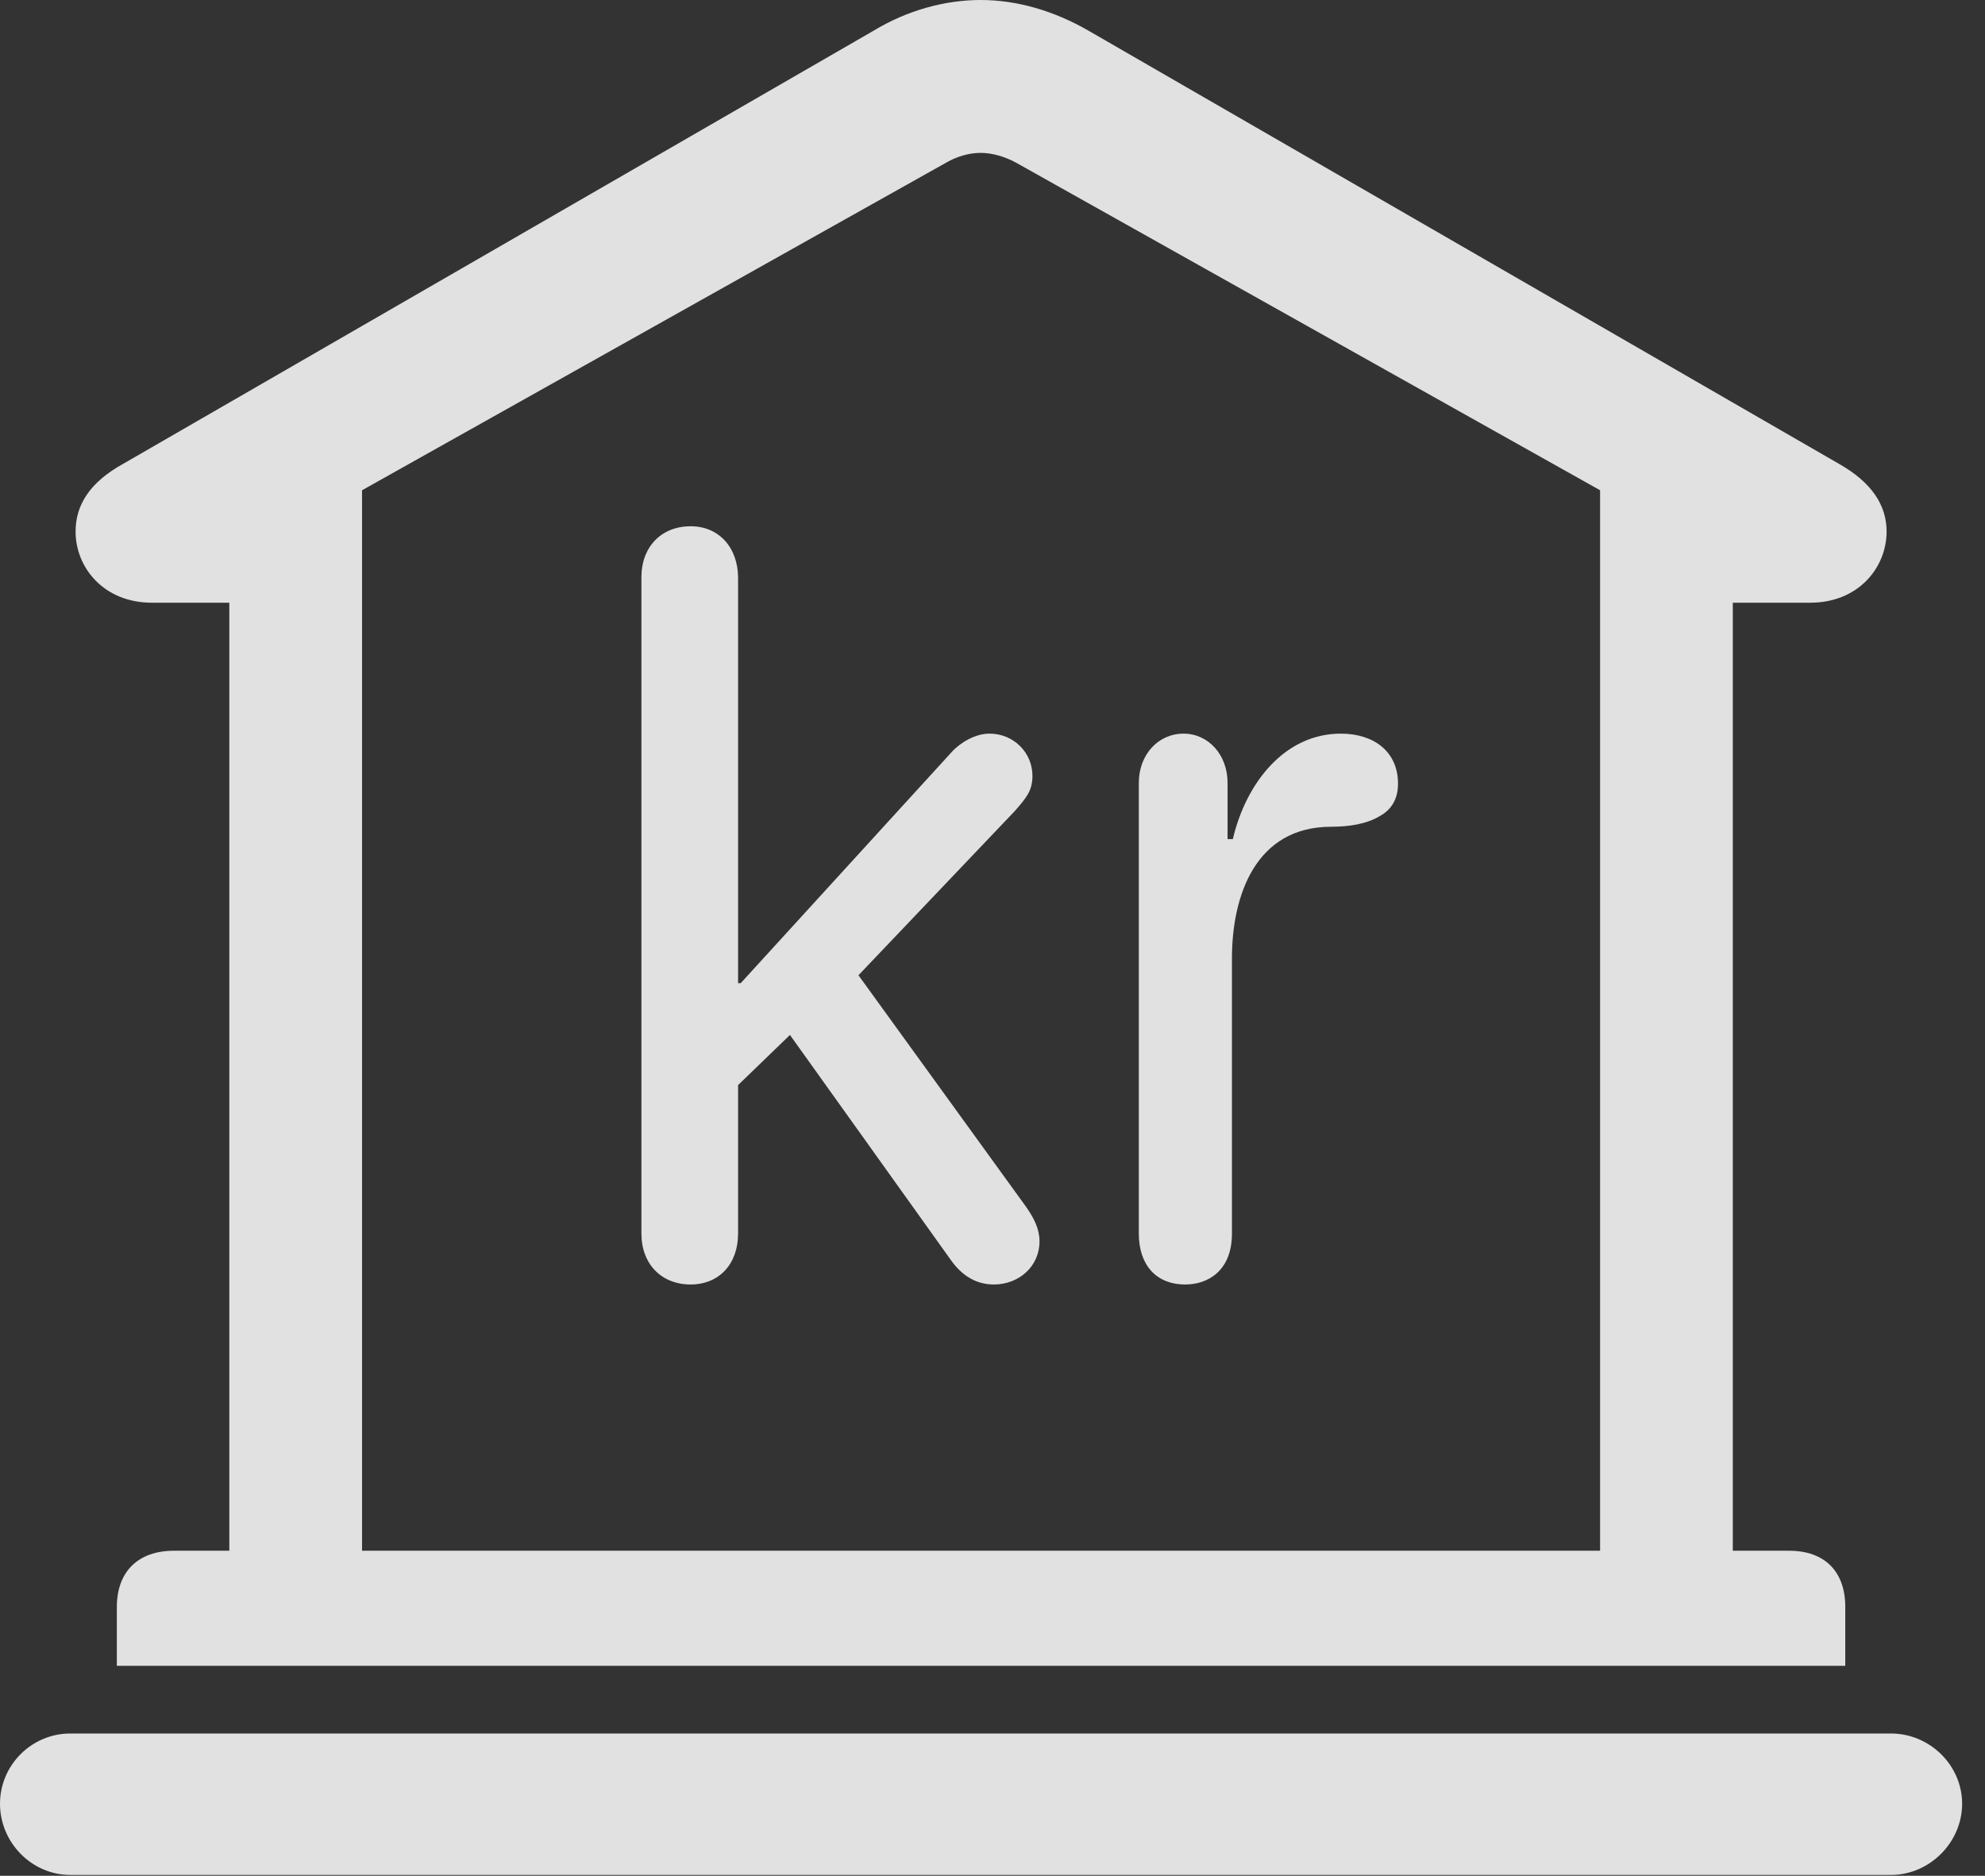 <?xml version="1.0" encoding="UTF-8"?>
<!--Generator: Apple Native CoreSVG 326-->
<!DOCTYPE svg
PUBLIC "-//W3C//DTD SVG 1.1//EN"
       "http://www.w3.org/Graphics/SVG/1.1/DTD/svg11.dtd">
<svg version="1.1" xmlns="http://www.w3.org/2000/svg" xmlns:xlink="http://www.w3.org/1999/xlink" viewBox="0 0 30.885 29.189">
 <rect x="0" y="0" width="30.885" height="29.189" fill="#333333" stroke="none"/>
 <g>
  <rect height="29.189" opacity="0" width="30.885" x="0" y="0"/>
  <path d="M1.818 25.922L28.711 25.922L28.711 25.006C28.711 24.459 28.396 24.131 27.836 24.131L26.961 24.131L26.961 9.379L28.164 9.379C28.916 9.379 29.354 8.832 29.354 8.271C29.354 7.861 29.121 7.506 28.615 7.219L16.939 0.479C16.393 0.164 15.818 0 15.258 0C14.697 0 14.109 0.164 13.59 0.479L1.914 7.219C1.395 7.506 1.176 7.861 1.176 8.271C1.176 8.832 1.613 9.379 2.365 9.379L3.568 9.379L3.568 24.131L2.707 24.131C2.146 24.131 1.818 24.459 1.818 25.006ZM5.633 24.131L5.633 7.629L14.725 2.529C14.889 2.434 15.08 2.379 15.258 2.379C15.435 2.379 15.627 2.434 15.805 2.529L24.896 7.629L24.896 24.131ZM1.094 29.176L29.422 29.176C30.023 29.176 30.529 28.67 30.529 28.068C30.529 27.467 30.023 26.975 29.422 26.975L1.094 26.975C0.492 26.975 0 27.467 0 28.068C0 28.67 0.492 29.176 1.094 29.176Z" fill="white" fill-opacity="0.85"/>
  <path d="M10.746 19.988C11.184 19.988 11.484 19.674 11.484 19.195L11.484 16.885L12.291 16.105L14.793 19.605C14.957 19.838 15.176 19.988 15.463 19.988C15.859 19.988 16.174 19.701 16.174 19.318C16.174 19.127 16.092 18.963 15.969 18.785L13.357 15.176L15.791 12.619C15.969 12.414 16.064 12.305 16.064 12.072C16.064 11.717 15.777 11.416 15.395 11.416C15.176 11.416 14.943 11.553 14.807 11.703L11.525 15.299L11.484 15.299L11.484 8.996C11.484 8.518 11.184 8.189 10.746 8.189C10.295 8.189 9.98 8.504 9.98 8.982L9.98 19.195C9.98 19.674 10.295 19.988 10.746 19.988ZM18.443 19.988C18.785 19.988 19.168 19.783 19.168 19.195L19.168 14.916C19.168 13.932 19.537 12.865 20.713 12.865C20.986 12.865 21.26 12.824 21.465 12.701C21.643 12.605 21.752 12.441 21.752 12.195C21.752 11.69 21.369 11.416 20.863 11.416C19.988 11.416 19.387 12.182 19.182 13.057L19.1 13.057L19.1 12.182C19.1 11.744 18.799 11.416 18.416 11.416C18.02 11.416 17.719 11.744 17.719 12.182L17.719 19.195C17.719 19.674 17.979 19.988 18.443 19.988Z" fill="white" fill-opacity="0.85"/>
 </g>
</svg>
